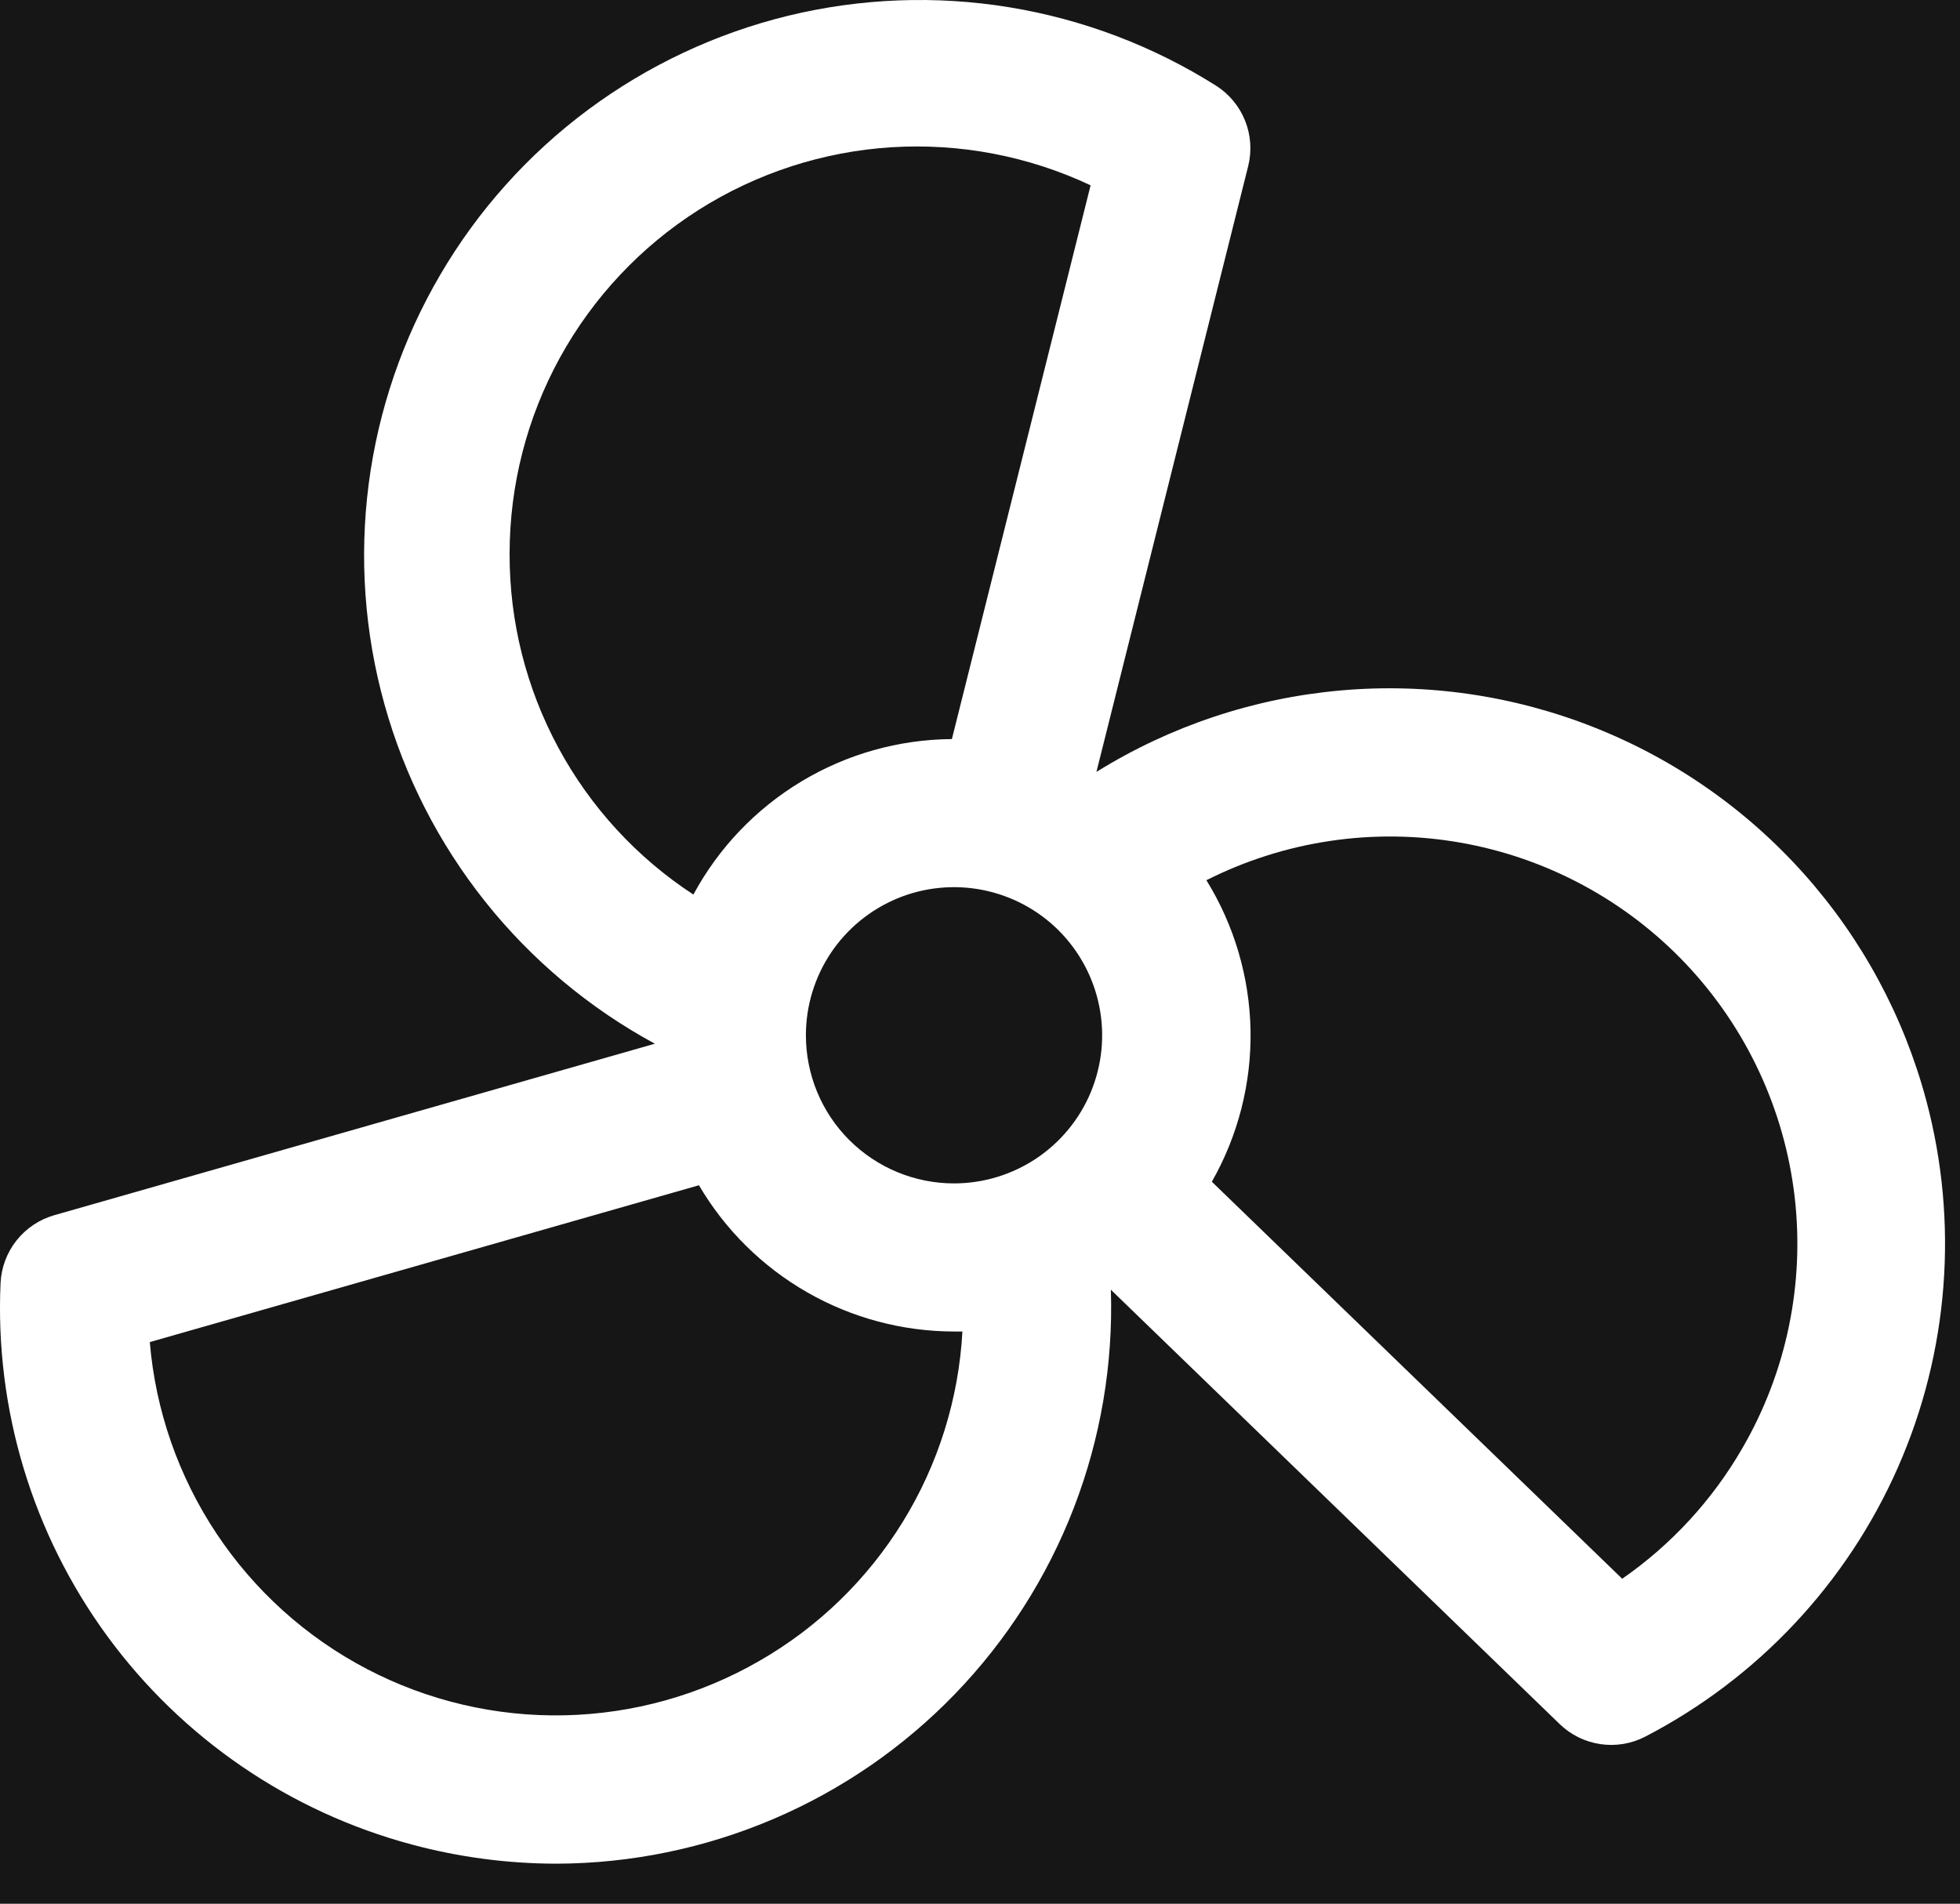 <svg width="35" height="34" viewBox="0 0 35 34" fill="none" xmlns="http://www.w3.org/2000/svg">
<rect width="35" height="34" fill="#313131"/>
<rect x="-52.5" y="-1142.5" width="368" height="3386" rx="4.5" stroke="#9747FF" stroke-dasharray="10 5"/>
<g filter="url(#filter0_dddddddd_0_1)">
<path d="M-33 -161H296V300H-33V-161Z" fill="#161616"/>
</g>
<path d="M34.396 19.648C33.995 18.151 33.25 16.77 32.22 15.614C31.189 14.457 29.902 13.558 28.462 12.989C27.022 12.419 25.468 12.194 23.926 12.333C22.383 12.472 20.894 12.969 19.579 13.787L22.289 2.967C22.356 2.699 22.337 2.415 22.235 2.158C22.132 1.9 21.952 1.682 21.718 1.532C20.593 0.822 19.337 0.345 18.024 0.13C16.711 -0.085 15.368 -0.033 14.075 0.281C12.783 0.596 11.567 1.168 10.499 1.962C9.432 2.756 8.535 3.757 7.863 4.905C7.19 6.053 6.755 7.325 6.584 8.644C6.413 9.963 6.509 11.304 6.867 12.585C7.224 13.867 7.836 15.063 8.665 16.104C9.494 17.144 10.524 18.007 11.694 18.641L0.969 21.704C0.703 21.78 0.467 21.938 0.295 22.155C0.123 22.372 0.023 22.638 0.01 22.915C-0.092 25.173 0.581 27.398 1.916 29.222C3.252 31.046 5.17 32.359 7.354 32.944C8.196 33.17 9.065 33.285 9.937 33.286C11.265 33.282 12.58 33.012 13.803 32.491C15.025 31.971 16.131 31.21 17.054 30.254C17.977 29.298 18.699 28.167 19.177 26.927C19.655 25.687 19.879 24.363 19.837 23.035L27.852 30.793C28.051 30.986 28.306 31.111 28.581 31.151C28.855 31.191 29.135 31.144 29.381 31.016C31.387 29.975 32.977 28.281 33.889 26.214C34.801 24.147 34.98 21.83 34.396 19.648ZM14.391 18.49C14.391 17.967 14.546 17.456 14.836 17.021C15.127 16.586 15.54 16.247 16.024 16.046C16.507 15.846 17.039 15.794 17.552 15.896C18.065 15.998 18.537 16.25 18.907 16.62C19.276 16.99 19.528 17.461 19.63 17.974C19.733 18.487 19.68 19.019 19.48 19.503C19.28 19.986 18.941 20.399 18.506 20.69C18.071 20.98 17.559 21.136 17.036 21.136C16.334 21.136 15.662 20.857 15.165 20.361C14.669 19.865 14.391 19.192 14.391 18.49ZM9.1 9.893C9.1 8.667 9.409 7.461 9.999 6.387C10.59 5.313 11.442 4.405 12.477 3.748C13.512 3.092 14.696 2.707 15.919 2.63C17.143 2.554 18.366 2.787 19.475 3.31L16.998 13.2C16.05 13.207 15.122 13.468 14.31 13.957C13.498 14.446 12.832 15.143 12.382 15.977C11.371 15.317 10.542 14.414 9.969 13.351C9.396 12.289 9.097 11.1 9.1 9.893ZM13.564 29.662C12.503 30.275 11.304 30.61 10.078 30.636C8.853 30.662 7.641 30.378 6.554 29.81C5.468 29.242 4.543 28.409 3.865 27.388C3.187 26.367 2.777 25.191 2.675 23.97L12.481 21.169C12.947 21.963 13.613 22.622 14.412 23.08C15.21 23.538 16.115 23.78 17.036 23.781H17.186C17.12 24.985 16.754 26.154 16.121 27.181C15.489 28.208 14.61 29.061 13.564 29.662ZM31.117 25.859C30.582 26.788 29.848 27.586 28.968 28.197L21.64 21.106C22.109 20.282 22.348 19.348 22.331 18.4C22.313 17.453 22.041 16.527 21.543 15.721C22.942 15.015 24.532 14.779 26.075 15.049C27.619 15.319 29.034 16.081 30.11 17.22C31.186 18.36 31.865 19.816 32.047 21.373C32.228 22.929 31.902 24.503 31.117 25.859Z" fill="white"/>
<defs>
<filter id="filter0_dddddddd_0_1" x="-37" y="-161" width="337" height="469" filterUnits="userSpaceOnUse" color-interpolation-filters="sRGB">
<feFlood flood-opacity="0" result="BackgroundImageFix"/>
<feColorMatrix in="SourceAlpha" type="matrix" values="0 0 0 0 0 0 0 0 0 0 0 0 0 0 0 0 0 0 127 0" result="hardAlpha"/>
<feOffset dy="4"/>
<feGaussianBlur stdDeviation="2"/>
<feComposite in2="hardAlpha" operator="out"/>
<feColorMatrix type="matrix" values="0 0 0 0 0 0 0 0 0 0 0 0 0 0 0 0 0 0 0.25 0"/>
<feBlend mode="normal" in2="BackgroundImageFix" result="effect1_dropShadow_0_1"/>
<feColorMatrix in="SourceAlpha" type="matrix" values="0 0 0 0 0 0 0 0 0 0 0 0 0 0 0 0 0 0 127 0" result="hardAlpha"/>
<feOffset dy="4"/>
<feGaussianBlur stdDeviation="2"/>
<feComposite in2="hardAlpha" operator="out"/>
<feColorMatrix type="matrix" values="0 0 0 0 0 0 0 0 0 0 0 0 0 0 0 0 0 0 0.25 0"/>
<feBlend mode="normal" in2="effect1_dropShadow_0_1" result="effect2_dropShadow_0_1"/>
<feColorMatrix in="SourceAlpha" type="matrix" values="0 0 0 0 0 0 0 0 0 0 0 0 0 0 0 0 0 0 127 0" result="hardAlpha"/>
<feOffset dy="4"/>
<feGaussianBlur stdDeviation="2"/>
<feComposite in2="hardAlpha" operator="out"/>
<feColorMatrix type="matrix" values="0 0 0 0 0 0 0 0 0 0 0 0 0 0 0 0 0 0 0.25 0"/>
<feBlend mode="normal" in2="effect2_dropShadow_0_1" result="effect3_dropShadow_0_1"/>
<feColorMatrix in="SourceAlpha" type="matrix" values="0 0 0 0 0 0 0 0 0 0 0 0 0 0 0 0 0 0 127 0" result="hardAlpha"/>
<feOffset dy="4"/>
<feGaussianBlur stdDeviation="2"/>
<feComposite in2="hardAlpha" operator="out"/>
<feColorMatrix type="matrix" values="0 0 0 0 0 0 0 0 0 0 0 0 0 0 0 0 0 0 0.25 0"/>
<feBlend mode="normal" in2="effect3_dropShadow_0_1" result="effect4_dropShadow_0_1"/>
<feColorMatrix in="SourceAlpha" type="matrix" values="0 0 0 0 0 0 0 0 0 0 0 0 0 0 0 0 0 0 127 0" result="hardAlpha"/>
<feOffset dy="4"/>
<feGaussianBlur stdDeviation="2"/>
<feComposite in2="hardAlpha" operator="out"/>
<feColorMatrix type="matrix" values="0 0 0 0 0 0 0 0 0 0 0 0 0 0 0 0 0 0 0.25 0"/>
<feBlend mode="normal" in2="effect4_dropShadow_0_1" result="effect5_dropShadow_0_1"/>
<feColorMatrix in="SourceAlpha" type="matrix" values="0 0 0 0 0 0 0 0 0 0 0 0 0 0 0 0 0 0 127 0" result="hardAlpha"/>
<feOffset dy="4"/>
<feGaussianBlur stdDeviation="2"/>
<feComposite in2="hardAlpha" operator="out"/>
<feColorMatrix type="matrix" values="0 0 0 0 0 0 0 0 0 0 0 0 0 0 0 0 0 0 0.25 0"/>
<feBlend mode="normal" in2="effect5_dropShadow_0_1" result="effect6_dropShadow_0_1"/>
<feColorMatrix in="SourceAlpha" type="matrix" values="0 0 0 0 0 0 0 0 0 0 0 0 0 0 0 0 0 0 127 0" result="hardAlpha"/>
<feOffset dy="4"/>
<feGaussianBlur stdDeviation="2"/>
<feComposite in2="hardAlpha" operator="out"/>
<feColorMatrix type="matrix" values="0 0 0 0 0 0 0 0 0 0 0 0 0 0 0 0 0 0 0.25 0"/>
<feBlend mode="normal" in2="effect6_dropShadow_0_1" result="effect7_dropShadow_0_1"/>
<feColorMatrix in="SourceAlpha" type="matrix" values="0 0 0 0 0 0 0 0 0 0 0 0 0 0 0 0 0 0 127 0" result="hardAlpha"/>
<feOffset dy="4"/>
<feGaussianBlur stdDeviation="2"/>
<feComposite in2="hardAlpha" operator="out"/>
<feColorMatrix type="matrix" values="0 0 0 0 0 0 0 0 0 0 0 0 0 0 0 0 0 0 0.25 0"/>
<feBlend mode="normal" in2="effect7_dropShadow_0_1" result="effect8_dropShadow_0_1"/>
<feBlend mode="normal" in="SourceGraphic" in2="effect8_dropShadow_0_1" result="shape"/>
</filter>
</defs>
</svg>
